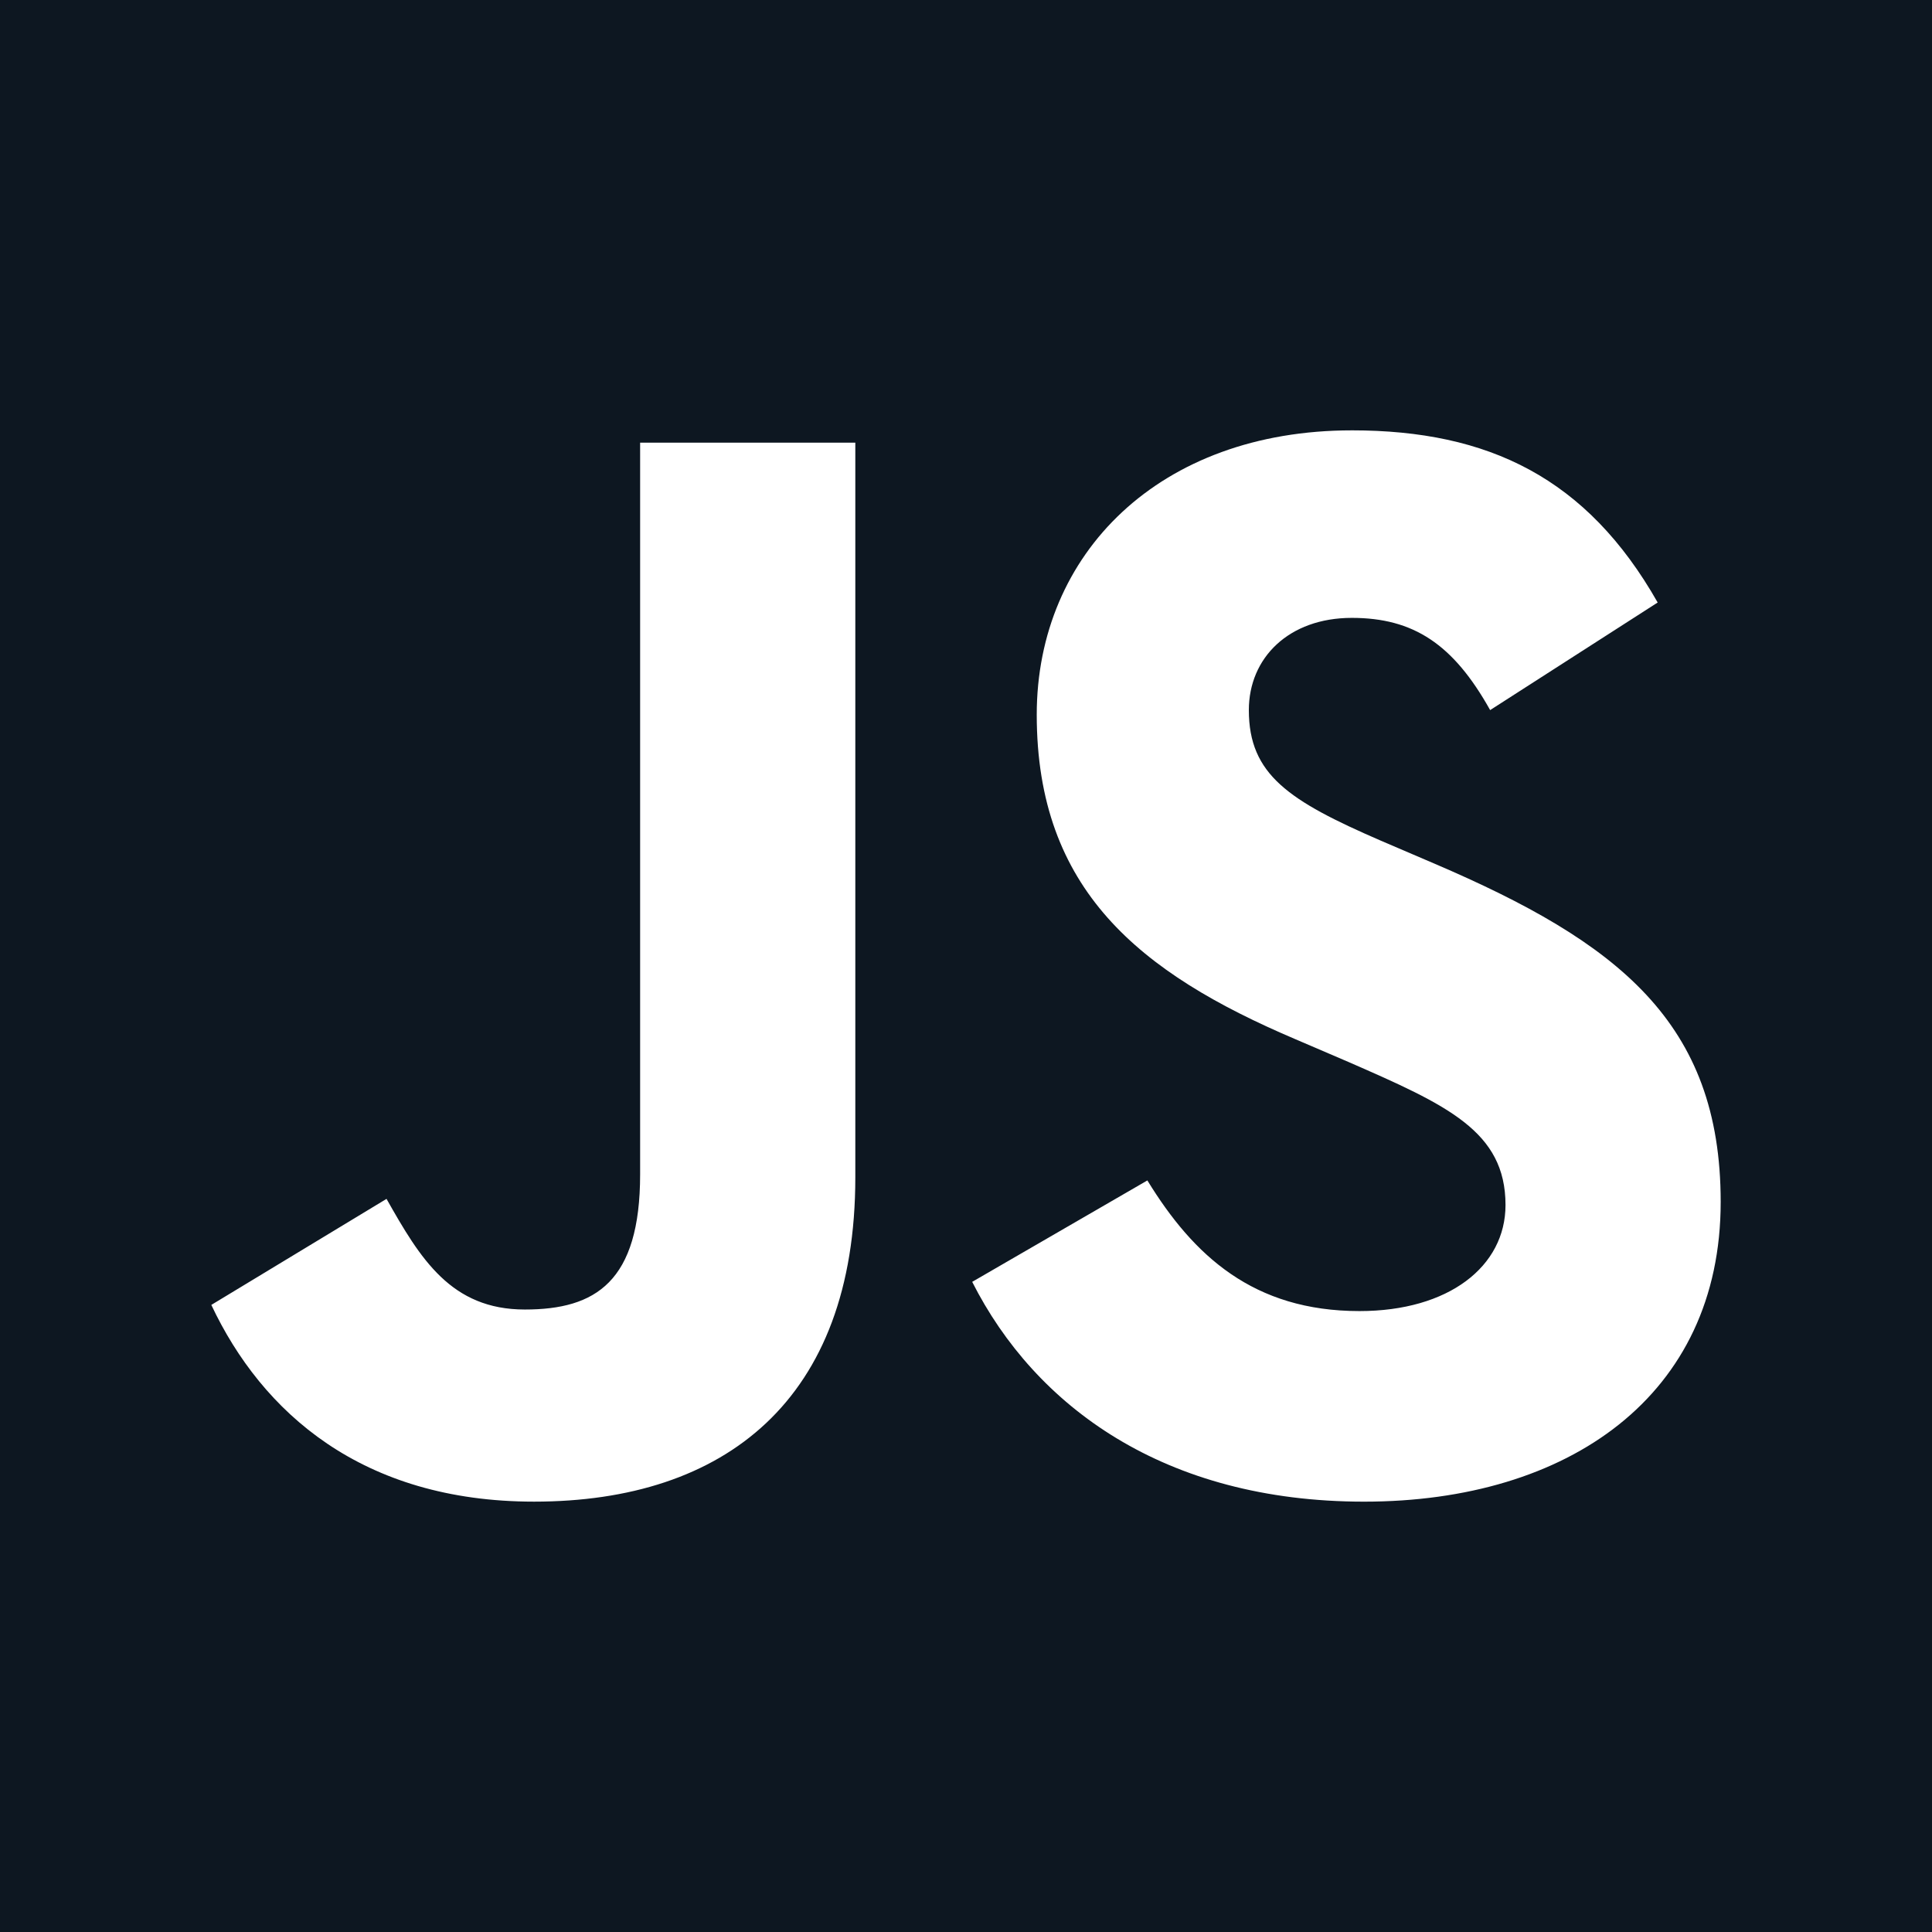 <?xml version="1.0" encoding="UTF-8"?>
<svg width="256" height="256" viewBox="0 0 256 256" xmlns="http://www.w3.org/2000/svg">
  <title>JavaScript</title>
  <path
    fill="#0d1721"
    d="M 0,0 V 256 H 256 V 0 Z m 179.123,57.023 c 18.126,0 31.16,6.316 40.527,22.812 l -22.199,14.256 c -4.889,-8.757 -10.181,-12.219 -18.328,-12.219 -8.351,0 -13.645,5.295 -13.645,12.219 0,8.553 5.295,12.016 17.514,17.313 l 7.127,3.053 C 214.354,124.845 228,135.434 228,159.262 c 0,25.663 -20.161,39.715 -47.248,39.715 -26.475,0 -43.582,-12.628 -51.932,-29.125 l 23.213,-13.439 c 6.112,9.98 14.056,17.311 28.107,17.311 11.815,0 19.348,-5.906 19.348,-14.053 0,-9.775 -7.739,-13.239 -20.773,-18.939 l -7.125,-3.057 c -20.571,-8.756 -34.217,-19.754 -34.217,-42.971 0,-21.385 16.292,-37.68 41.75,-37.68 z M 84.82,58.656 h 28.514 v 97.346 c 0,29.53 -17.311,42.973 -42.566,42.973 C 47.961,198.975 34.721,187.163 28,172.908 l 23.217,-14.051 c 4.479,7.942 8.554,14.662 18.328,14.662 9.369,0 15.275,-3.667 15.275,-17.922 z" />
</svg>